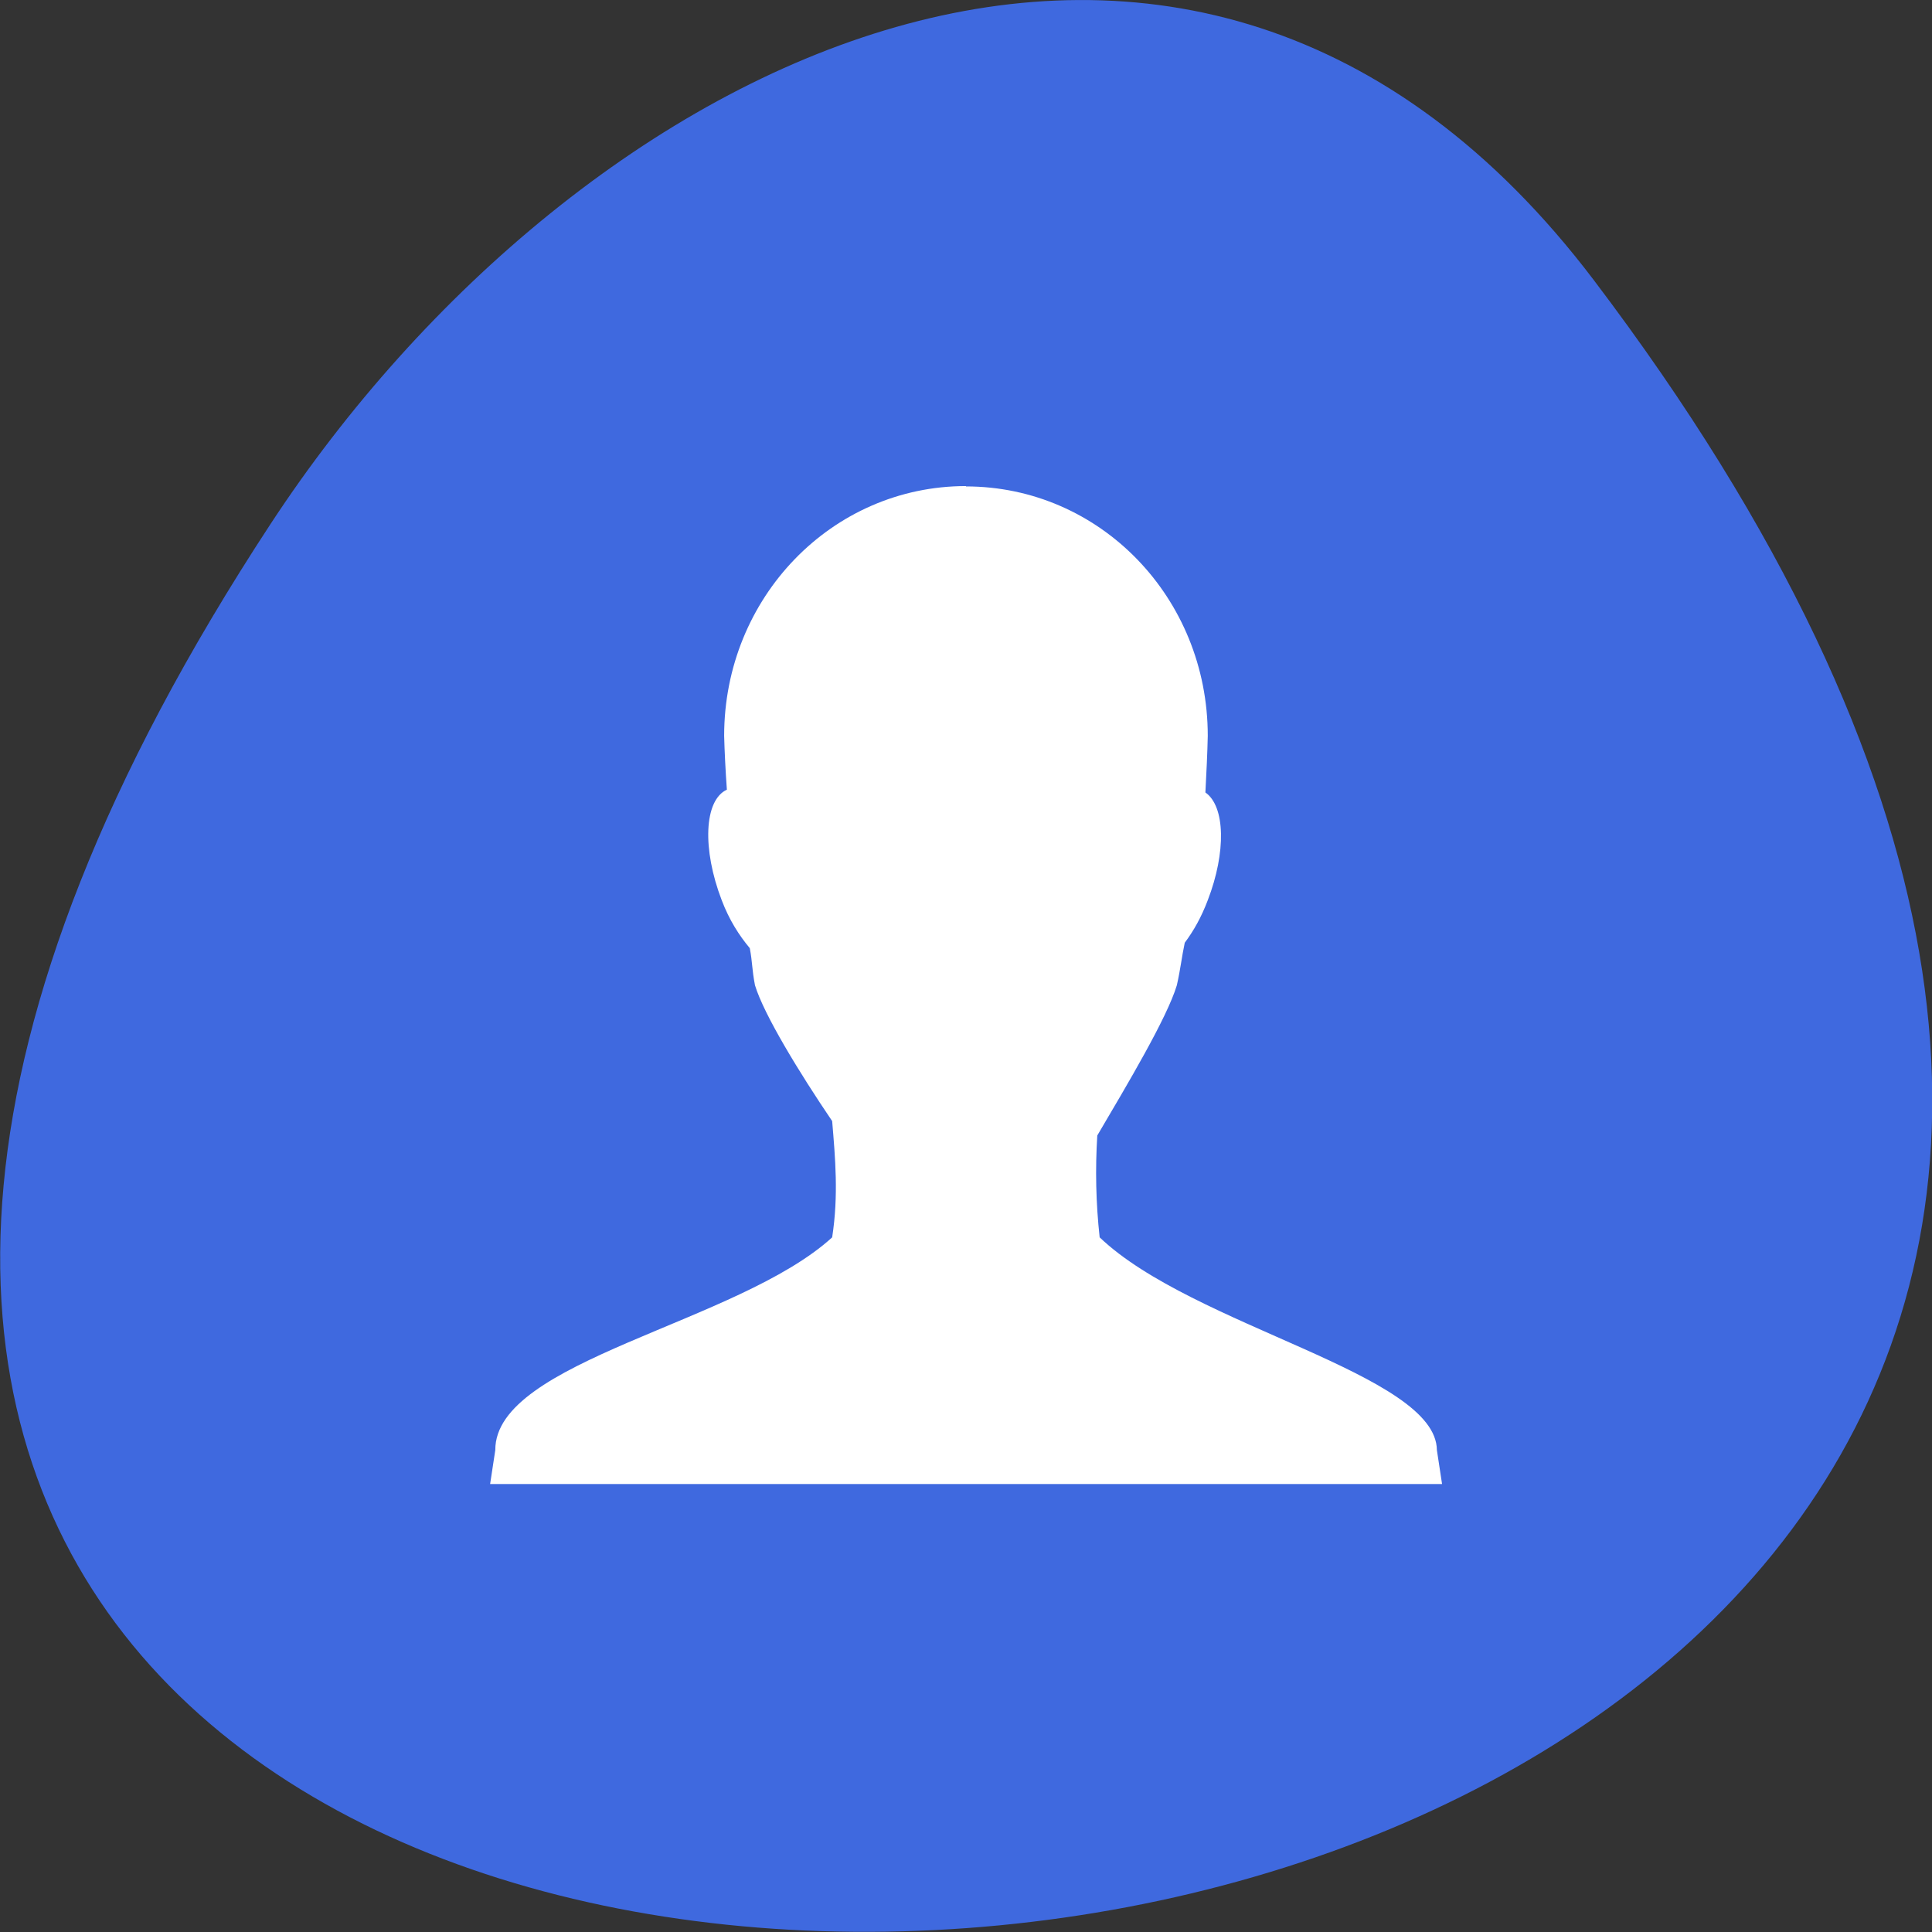 <svg xmlns="http://www.w3.org/2000/svg" viewBox="0 0 22 22"><rect x="0" y="0" width="22" height="22" fill="#333333" stroke="none"/><path d="m 18.15 3.191 c 17.344 22.891 -30.387 26.14 -15.07 2.777 c 3.492 -5.328 10.477 -8.84 15.07 -2.777" fill="#3f69df"/><path d="m 11 5.535 c -1.527 0 -2.754 1.27 -2.754 2.844 c 0.004 0.164 0.016 0.406 0.031 0.613 c -0.262 0.121 -0.281 0.68 -0.059 1.258 c 0.086 0.227 0.199 0.402 0.32 0.547 c 0.031 0.164 0.023 0.234 0.059 0.422 c 0.102 0.336 0.508 1 0.879 1.547 c 0.035 0.422 0.074 0.844 0 1.324 c -1.074 0.98 -3.84 1.402 -3.836 2.422 l -0.059 0.387 h 10.84 l -0.059 -0.387 c -0.008 -0.871 -2.777 -1.406 -3.84 -2.422 c -0.043 -0.391 -0.051 -0.777 -0.027 -1.16 c 0.34 -0.578 0.793 -1.336 0.906 -1.711 c 0.043 -0.191 0.055 -0.32 0.09 -0.484 c 0.102 -0.137 0.188 -0.289 0.262 -0.484 c 0.211 -0.547 0.199 -1.07 -0.027 -1.227 c 0.012 -0.223 0.023 -0.457 0.027 -0.645 c 0 -1.574 -1.227 -2.84 -2.754 -2.84" fill="#fff" fill-rule="evenodd"/></svg>